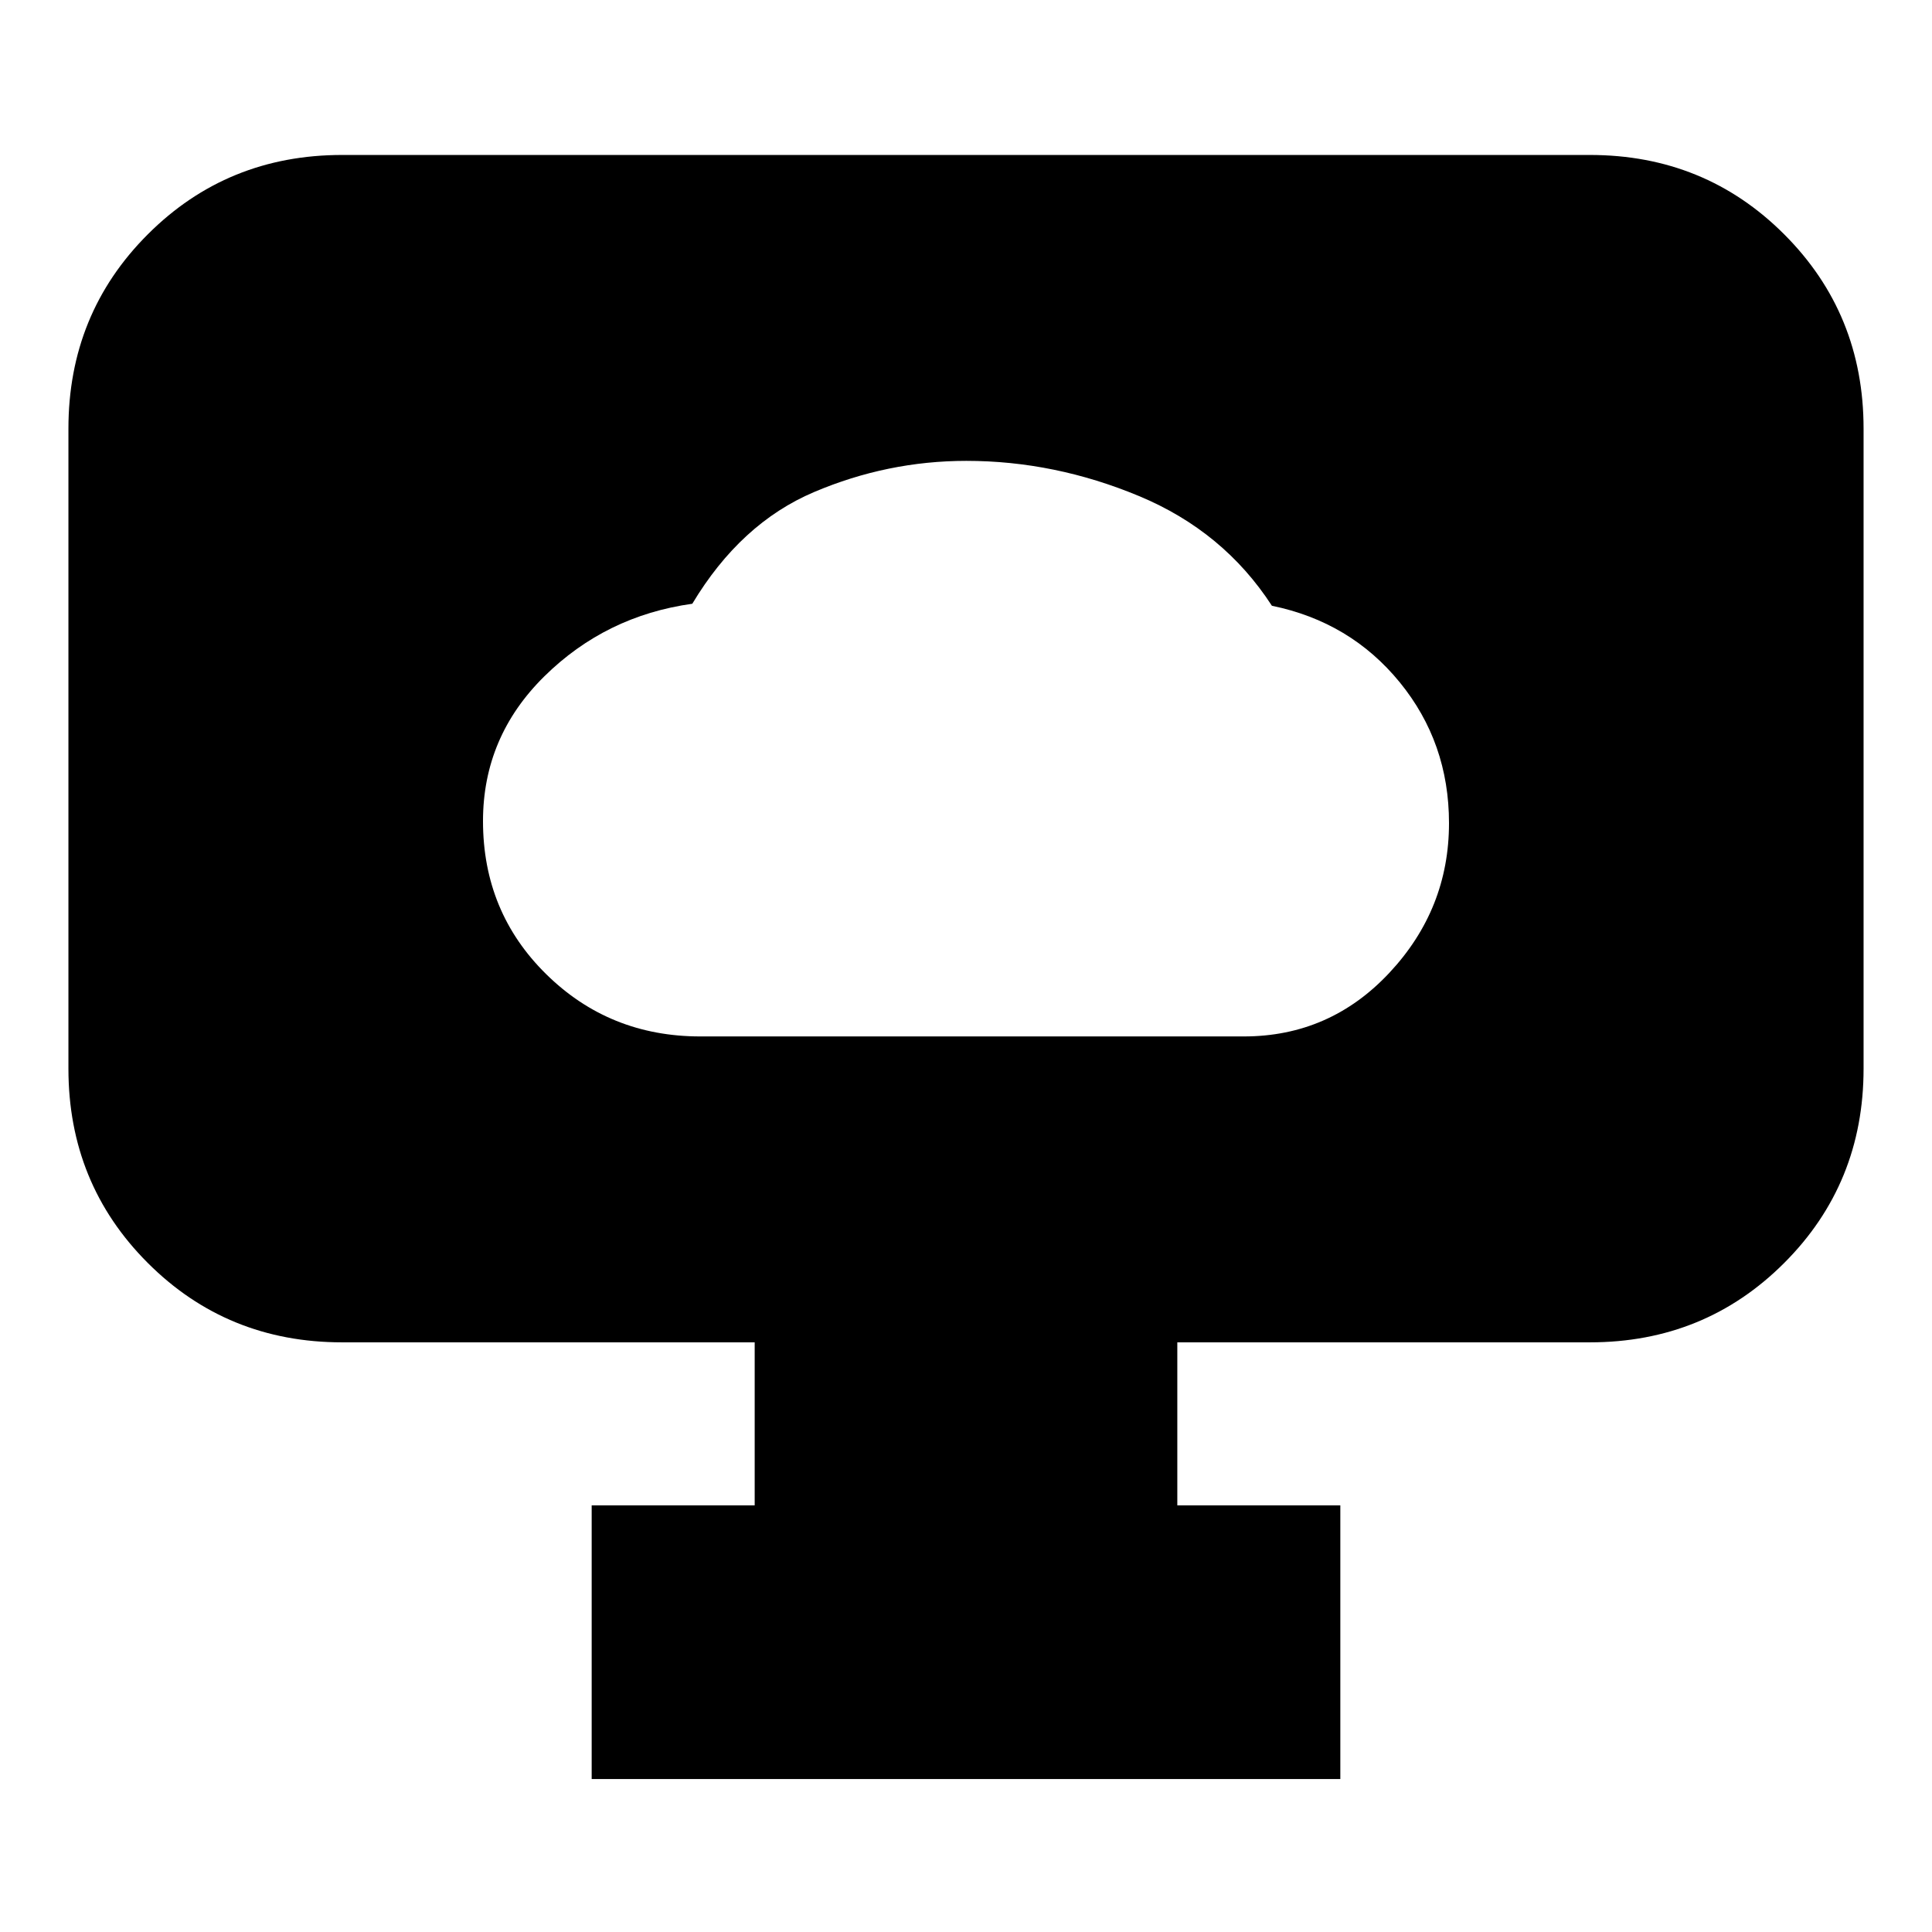 <svg xmlns="http://www.w3.org/2000/svg" height="24" viewBox="0 -960 960 960" width="24"><path d="M348-445h270q42.84 0 72.42-31.67T720-551q0-40-24.5-70T632-659q-24-37-66-54.5T480.2-731q-39.2 0-75.7 15.5T344-660q-43 6-73.5 36.05Q240-593.9 240-552q0 45.17 31.42 76.08Q302.83-445 348-445ZM294-76v-136h81v-81H170q-57.12 0-96.56-39.44Q34-371.88 34-429v-318q0-57.13 39.44-96.56Q112.88-883 170-883h620q57.13 0 96.56 39.44Q926-804.13 926-747v318q0 57.12-39.44 96.56Q847.13-293 790-293H585v81h81v136H294Z"/></svg>